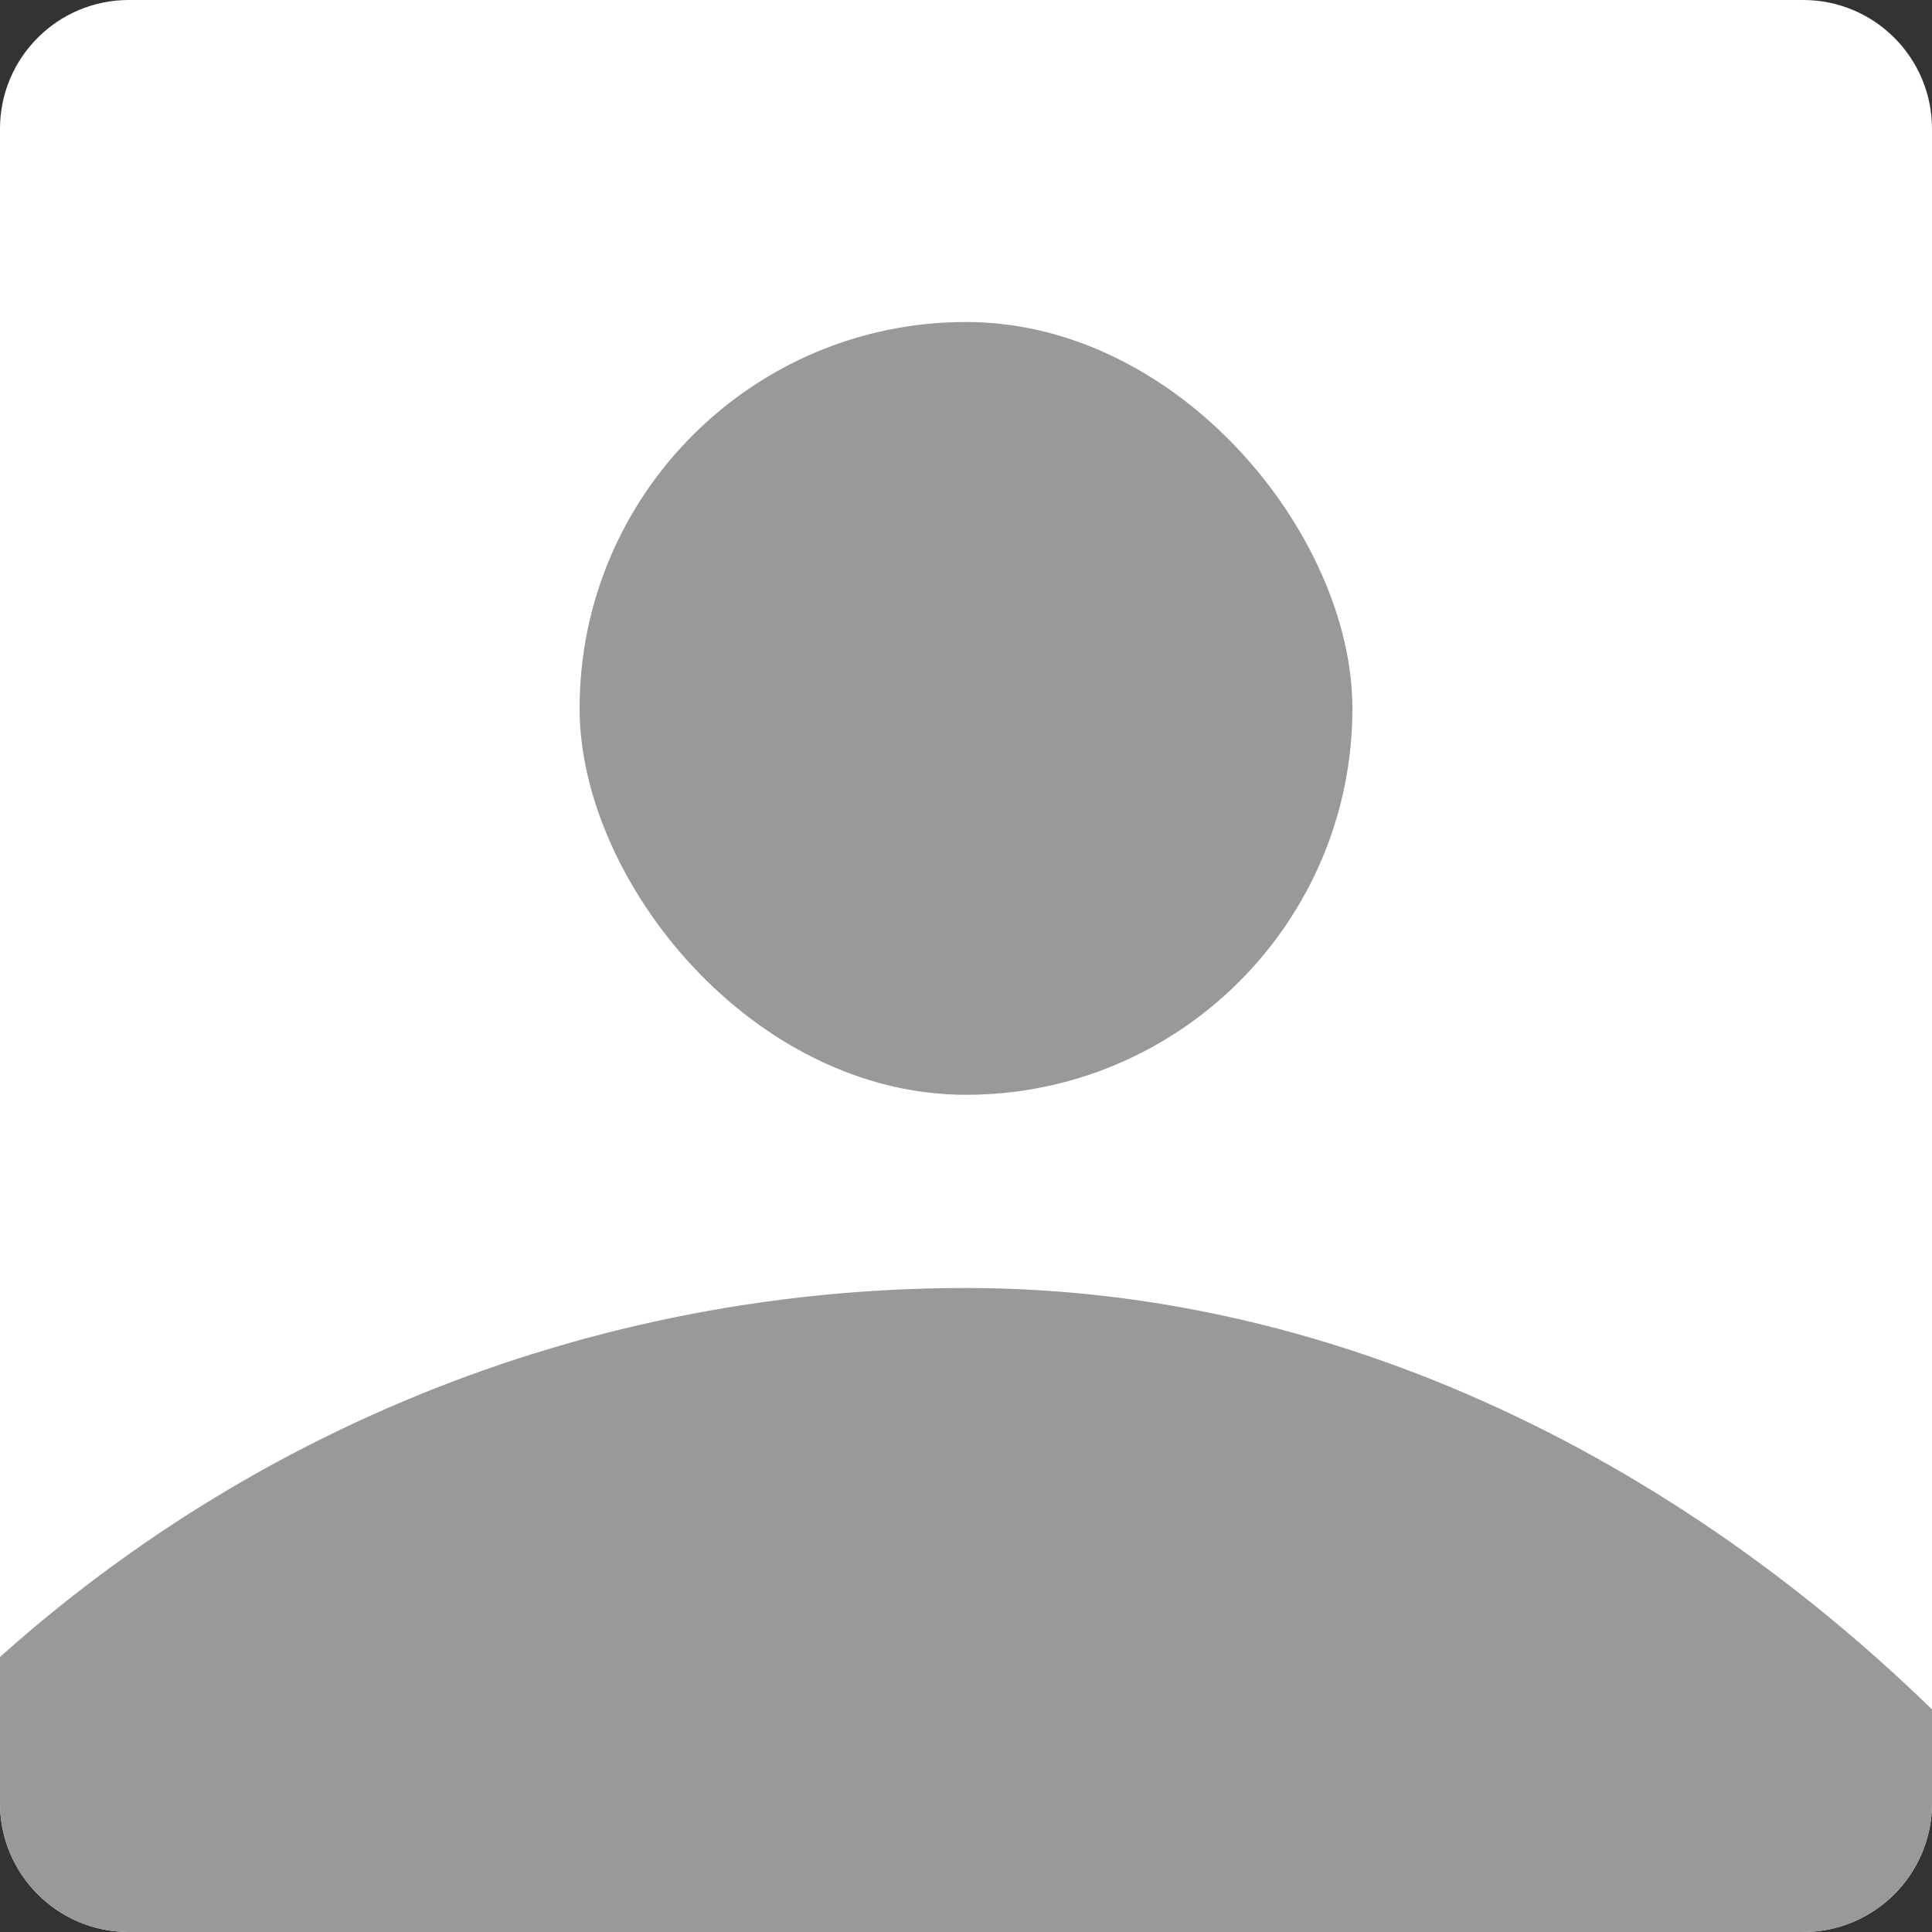 <svg width="60" height="60" viewBox="0 0 60 60" fill="none" xmlns="http://www.w3.org/2000/svg">
<rect x="0" y="0" width="60" height="60" fill="#333333" stroke="none"/>
<g clip-path="url(#clip0_2037_4620)">
<path d="M0 4C0 1.791 1.791 0 4 0H56C58.209 0 60 1.791 60 4V56C60 58.209 58.209 60 56 60H4C1.791 60 0 58.209 0 56V4Z" fill="white"/>
<rect x="18" y="10" width="24" height="24" rx="12" fill="#999999"/>
<rect x="-15" y="40" width="90" height="90" rx="45" fill="#999999"/>
</g>
<defs>
<clipPath id="clip0_2037_4620">
<path d="M0 4C0 1.791 1.791 0 4 0H56C58.209 0 60 1.791 60 4V56C60 58.209 58.209 60 56 60H4C1.791 60 0 58.209 0 56V4Z" fill="white"/>
</clipPath>
</defs>
</svg>
